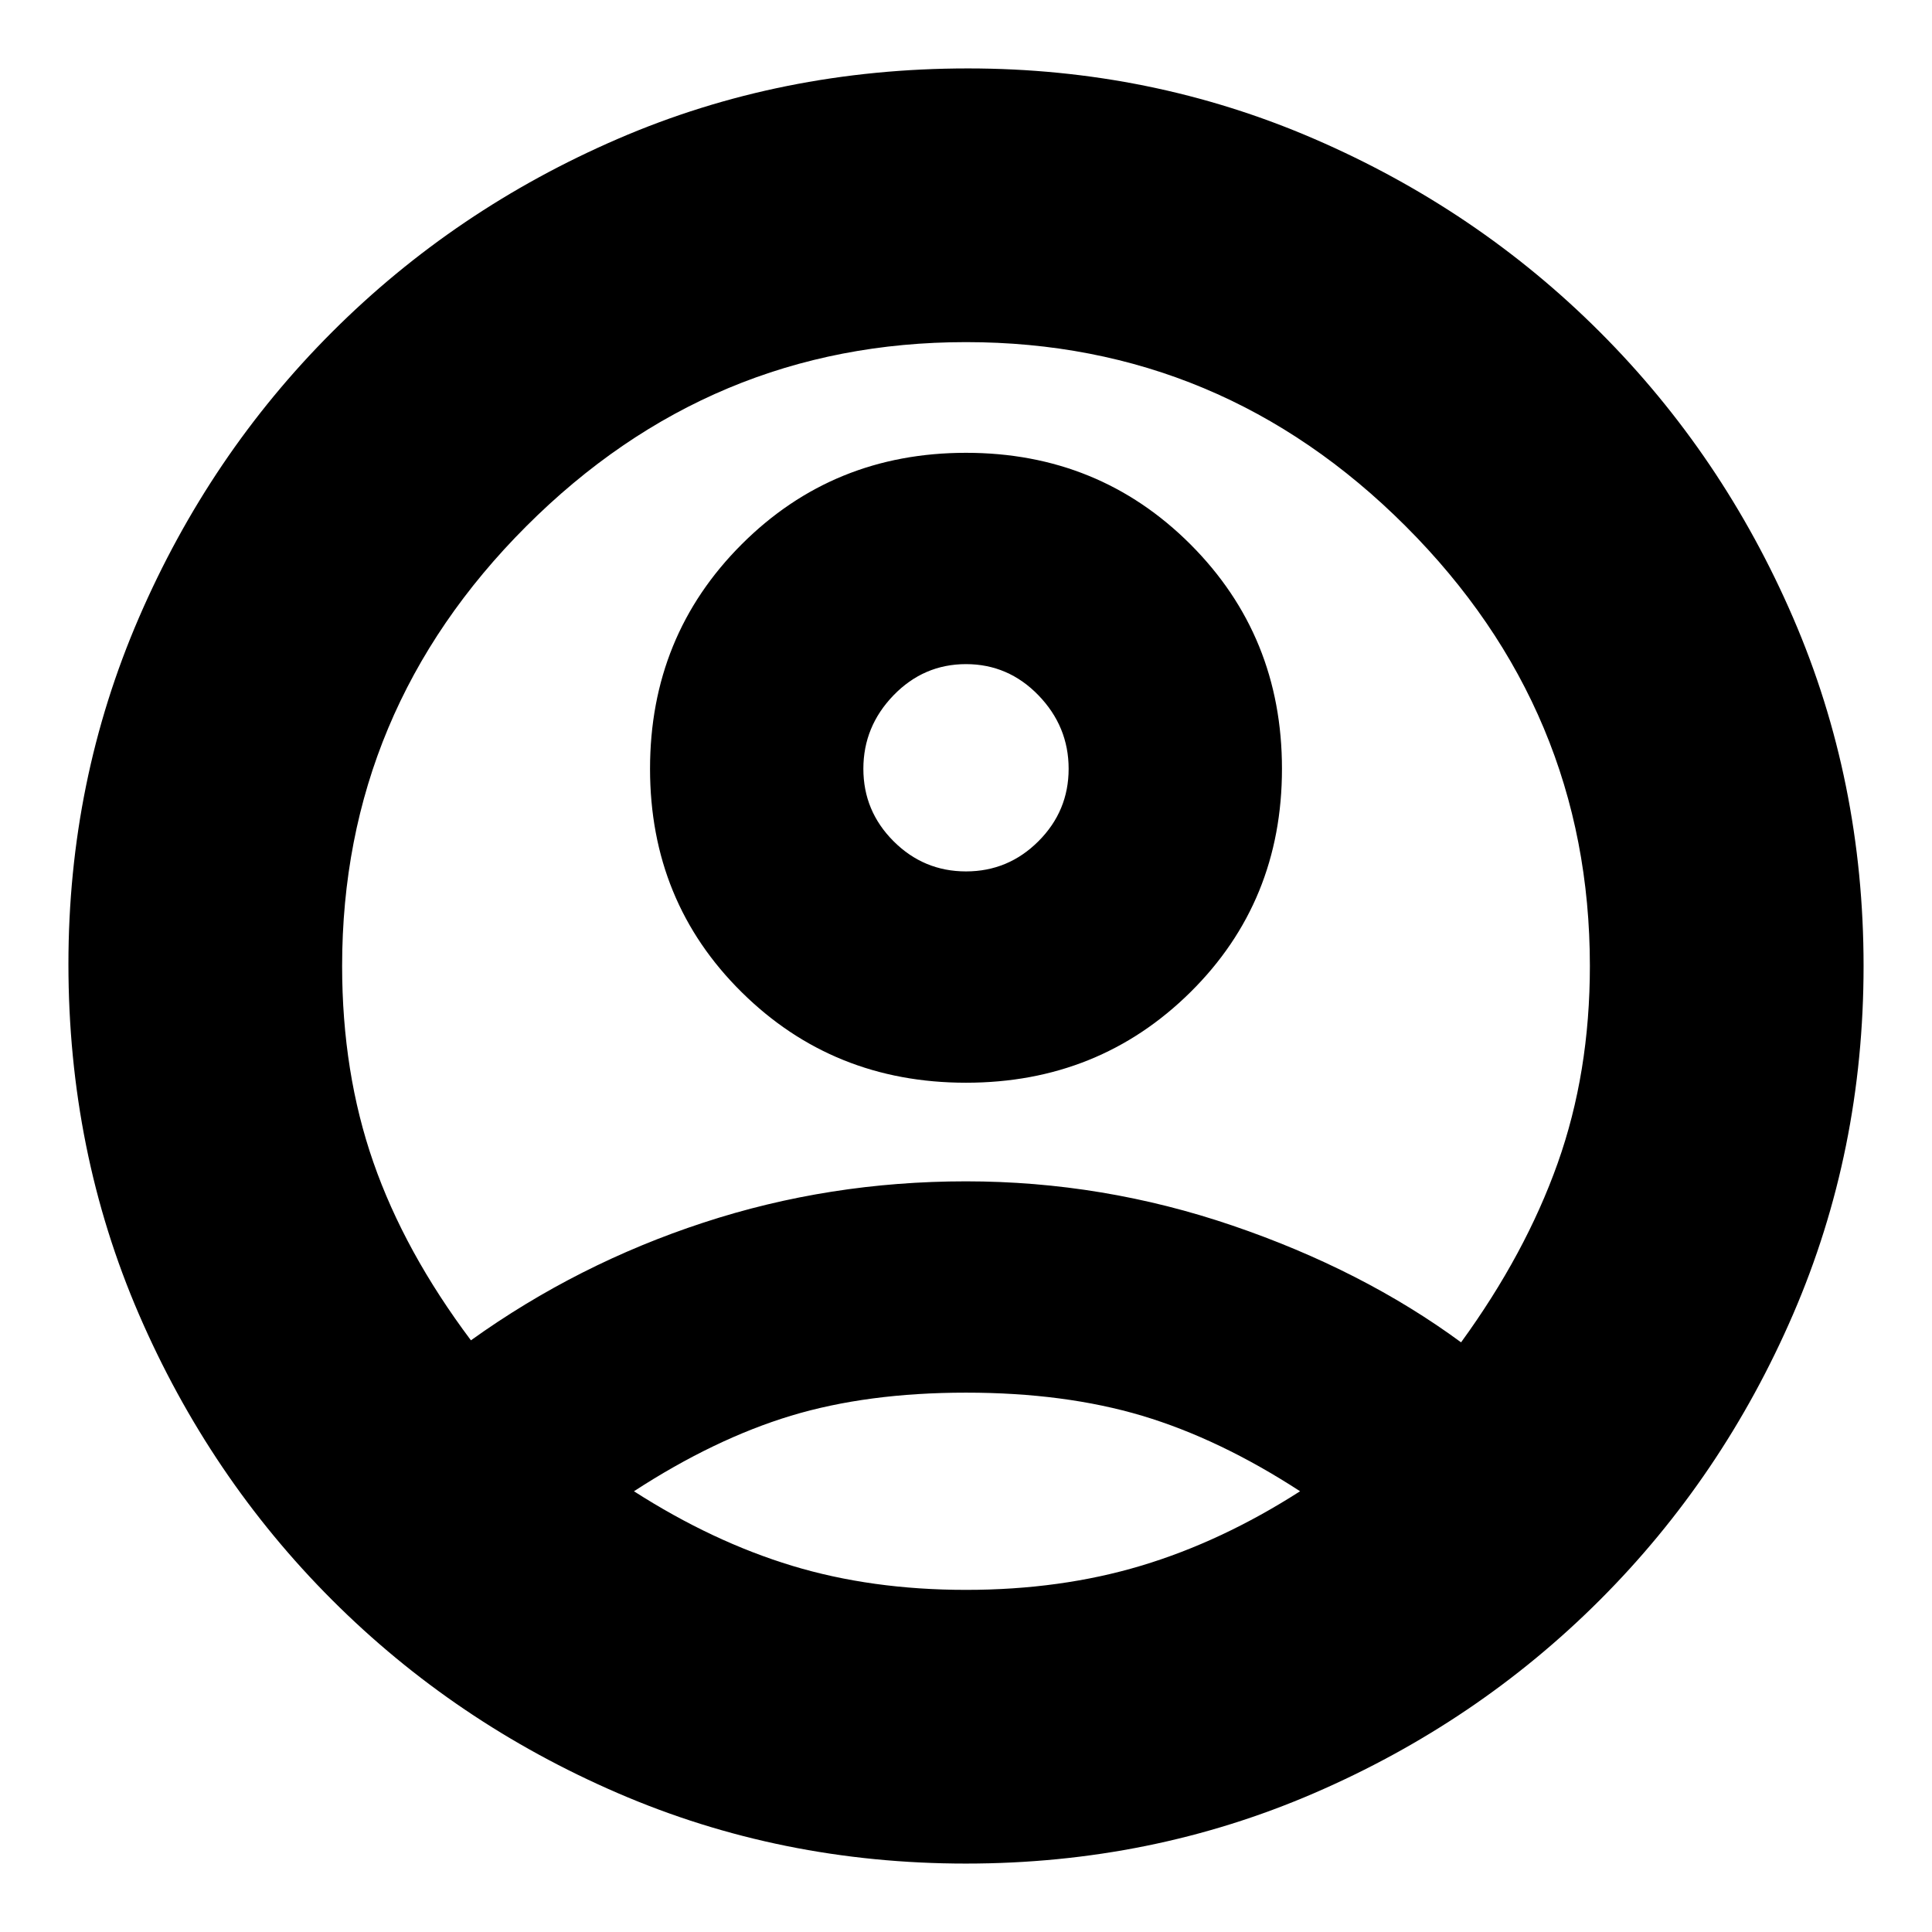 <svg xmlns="http://www.w3.org/2000/svg" height="24" width="24"><path d="M5.85 16.65q1.325-.95 2.888-1.462 1.562-.513 3.262-.513t3.312.55q1.613.55 2.838 1.45.8-1.1 1.2-2.225.4-1.125.4-2.45 0-3.175-2.288-5.463Q15.175 4.25 12 4.25T6.538 6.537Q4.25 8.825 4.25 12q0 1.325.388 2.438.387 1.112 1.212 2.212Zm6.15-3.2q-1.65 0-2.787-1.125Q8.075 11.2 8.075 9.55t1.138-2.788Q10.35 5.625 12 5.625t2.788 1.137Q15.925 7.9 15.925 9.55t-1.137 2.775Q13.65 13.45 12 13.45Zm0 9.7q-2.3 0-4.325-.875-2.025-.875-3.55-2.4t-2.4-3.55Q.85 14.3.85 11.975q0-2.275.875-4.3t2.4-3.55q1.525-1.525 3.55-2.4t4.35-.875q2.275 0 4.3.875t3.55 2.4q1.525 1.525 2.4 3.55T23.15 12q0 2.3-.875 4.325-.875 2.025-2.4 3.55t-3.55 2.4Q14.3 23.15 12 23.15Zm0-3.4q1.175 0 2.175-.3 1-.3 1.975-.925-1-.65-1.962-.938Q13.225 17.3 12 17.3t-2.175.287q-.95.288-1.95.938.975.625 1.963.925.987.3 2.162.3Zm0-8.925q.525 0 .9-.375t.375-.9q0-.525-.375-.913-.375-.387-.9-.387t-.9.387q-.375.388-.375.913t.375.9q.375.375.9.375Zm0-1.275Zm.025 8.975Z"/></svg>